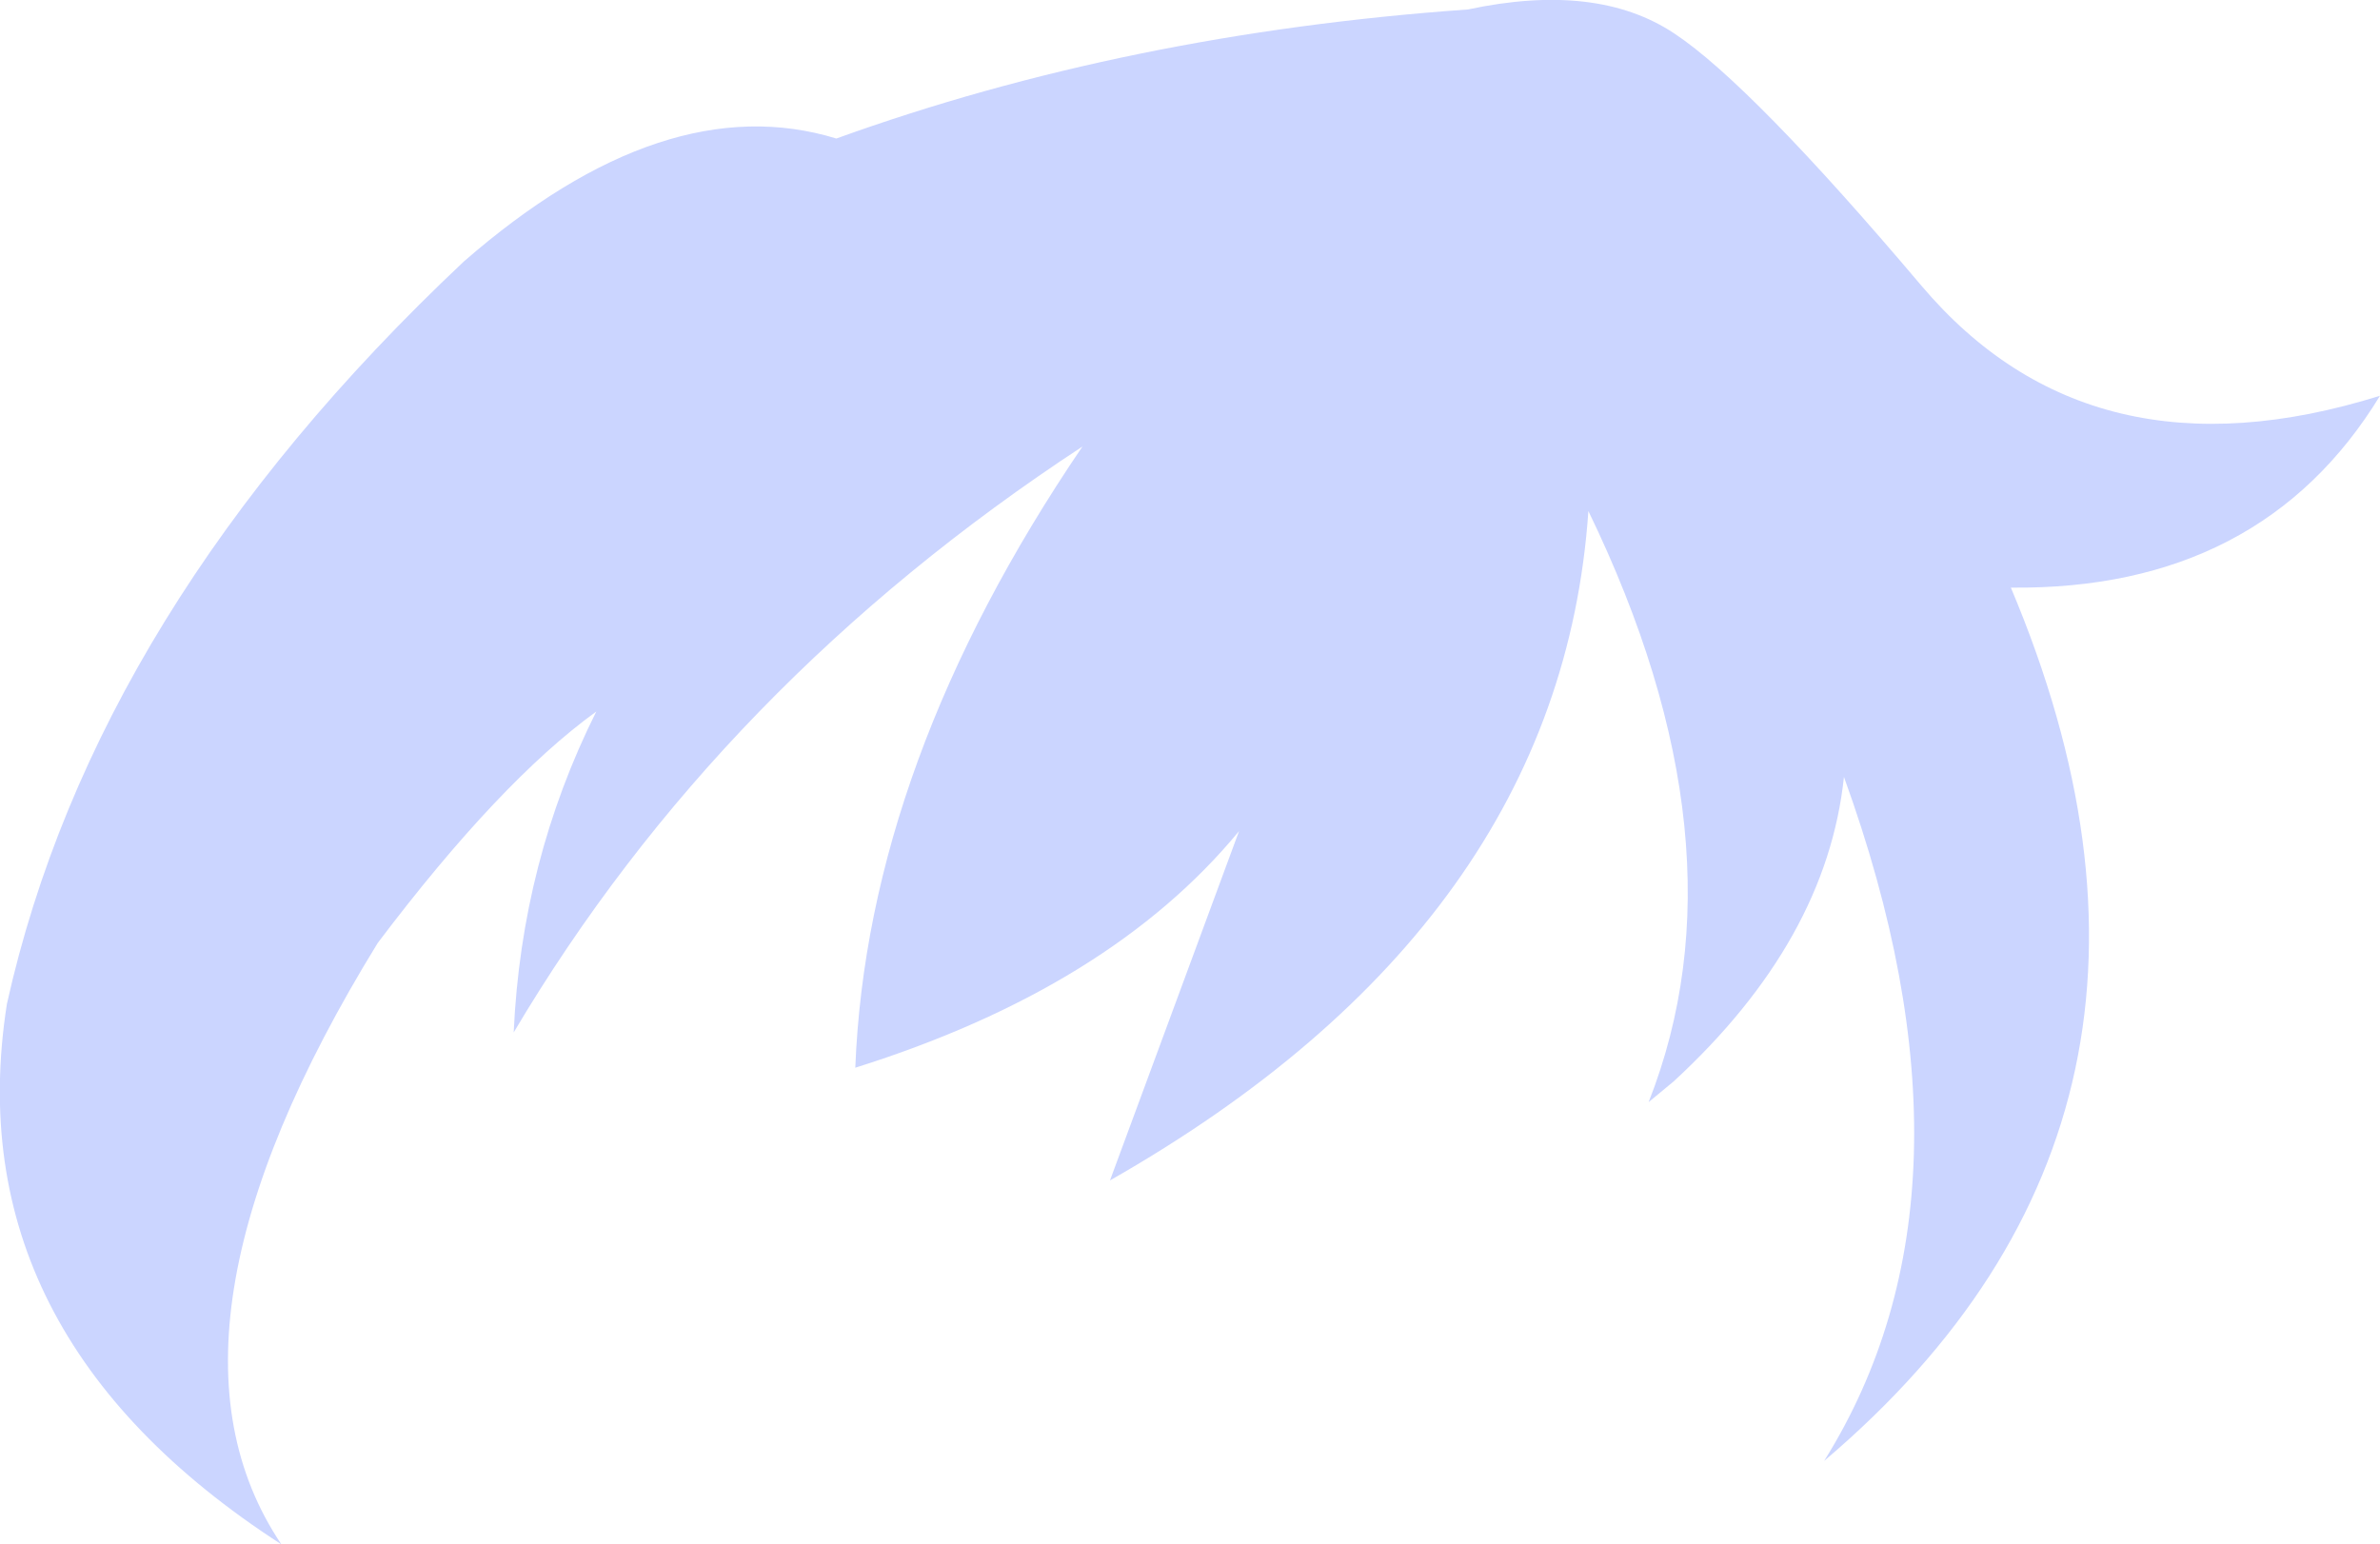 <?xml version="1.0" encoding="UTF-8" standalone="no"?>
<svg xmlns:xlink="http://www.w3.org/1999/xlink" height="89.75px" width="138.3px" xmlns="http://www.w3.org/2000/svg">
  <g transform="matrix(1.0, 0.0, 0.0, 1.0, 69.15, 44.85)">
    <path d="M47.7 -10.7 Q60.6 19.9 36.85 40.05 46.7 24.3 38.0 0.3 37.0 9.8 28.1 18.0 L26.65 19.2 Q32.55 4.25 23.15 -15.15 21.5 8.85 -4.65 23.75 L2.85 3.45 Q-4.65 12.55 -19.45 17.2 -18.75 -0.5 -6.25 -18.9 -27.3 -5.1 -39.3 15.15 -38.85 5.2 -34.5 -3.5 -40.1 0.55 -47.2 9.95 -61.1 32.55 -52.8 44.9 -71.75 32.65 -68.75 13.5 -63.65 -9.45 -42.2 -29.65 -30.5 -39.85 -20.55 -36.8 -3.65 -42.9 16.15 -44.3 23.65 -45.9 28.15 -42.9 32.6 -39.95 42.5 -28.25 52.35 -16.6 69.15 -21.85 62.25 -10.55 47.7 -10.7" fill="#cbd5ff" fill-rule="evenodd" stroke="none"/>
  </g>
</svg>
